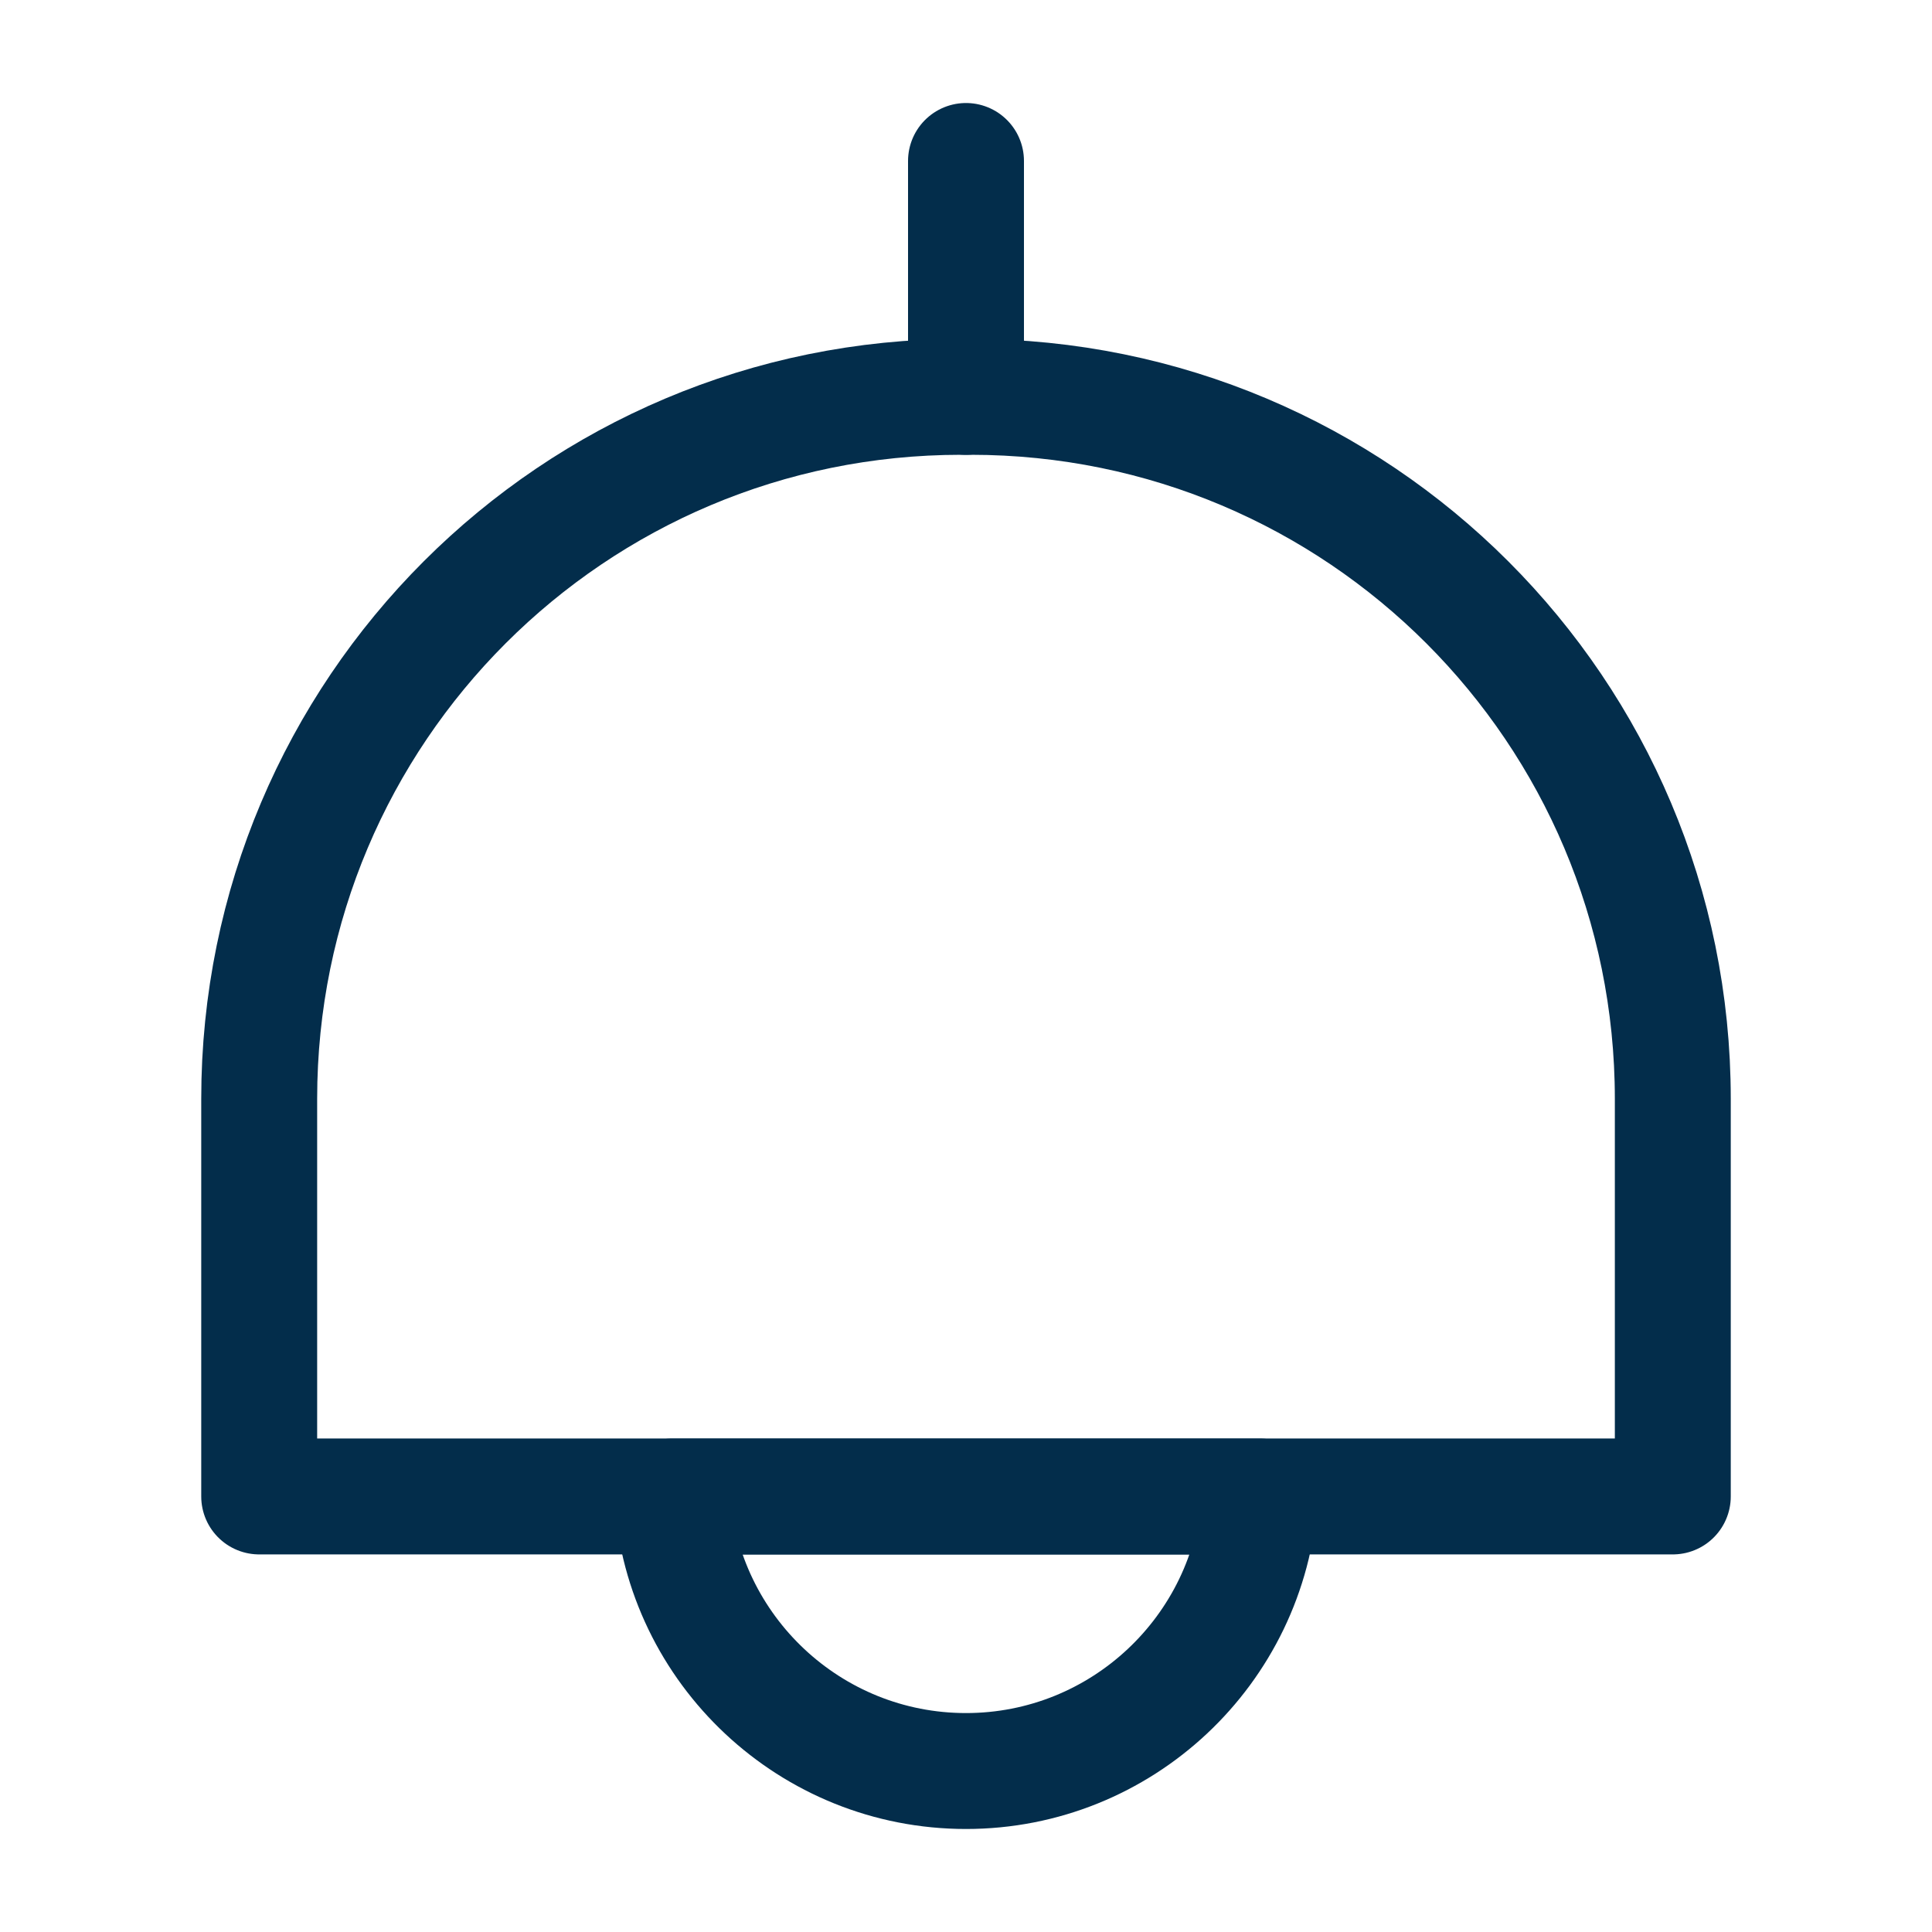 <svg width="25" height="25" viewBox="0 0 25 25" fill="none" xmlns="http://www.w3.org/2000/svg">
<path d="M21.646 14.219V19.364H3.354V14.219C3.354 9.198 7.417 5.135 12.438 5.135H12.562C17.583 5.135 21.646 9.198 21.646 14.219Z" stroke="#032D4B" stroke-width="1.5" stroke-linecap="round" stroke-linejoin="round"/>
<path d="M12.5 2.083V5.135" stroke="#032D4B" stroke-width="1.5" stroke-linecap="round" stroke-linejoin="round"/>
<path d="M16.302 19.365C16.167 21.354 14.51 22.917 12.5 22.917C10.49 22.917 8.833 21.354 8.698 19.365H16.302Z" stroke="#032D4B" stroke-width="1.5" stroke-linecap="round" stroke-linejoin="round"/>
</svg>
